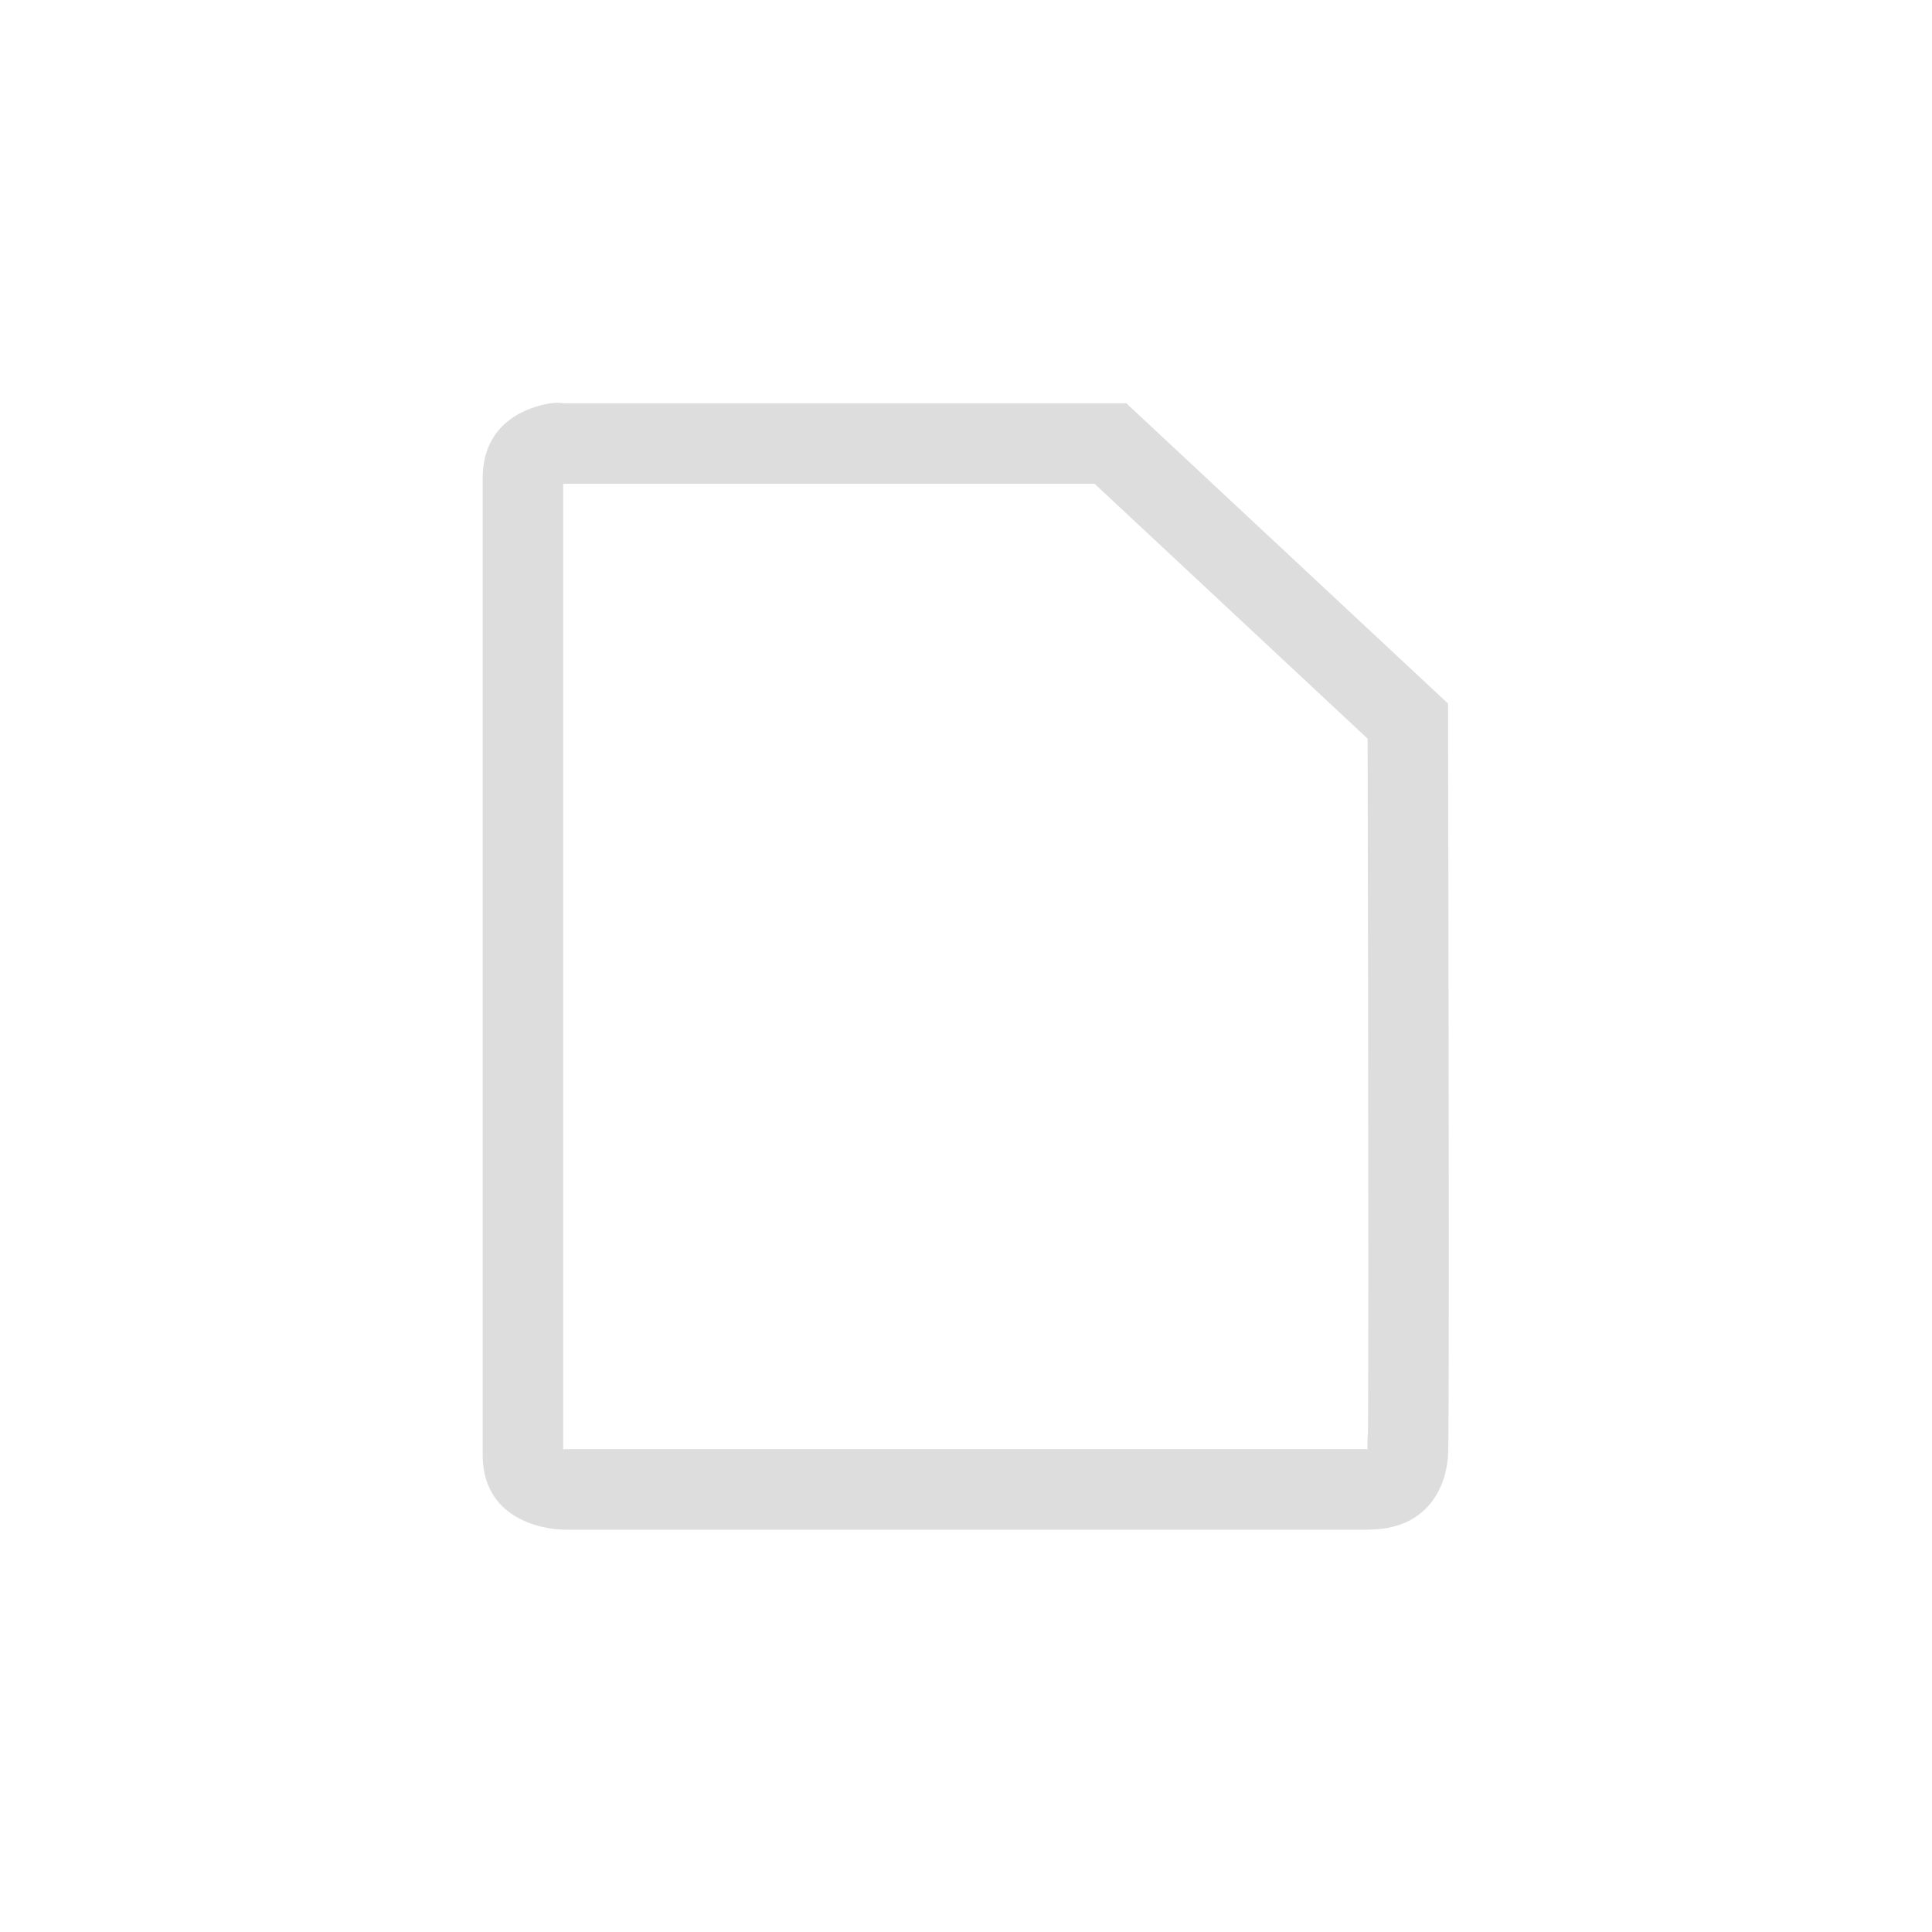 <?xml version="1.0" encoding="UTF-8"?>
<svg width="24px" height="24px" viewBox="0 0 24 24" version="1.1" xmlns="http://www.w3.org/2000/svg" xmlns:xlink="http://www.w3.org/1999/xlink">
    <!-- Generator: Sketch 51.3 (57544) - http://www.bohemiancoding.com/sketch -->
    <title>snap-page</title>
    <desc>Created with Sketch.</desc>
    <defs></defs>
    <g id="snap-page" stroke="none" stroke-width="1" fill="none" fill-rule="evenodd">
        <g id="53" transform="translate(5, 5)" fill="#DDDDDD">
            <path d="M1.996,1.01 L1.996,13.002 L11.987,13.002 C11.987,13 11.988,12.953 11.988,12.861 C11.993,12.827 11.994,12.796 11.994,12.747 C11.995,12.558 11.996,12.282 11.997,11.927 C11.998,11.282 11.998,10.387 11.997,9.281 C11.996,7.749 11.993,6.09 11.989,4.176 L8.598,1.01 L1.996,1.01 Z M1.92,12.98 C1.92,12.98 1.922,12.981 1.924,12.982 L1.92,12.98 Z M11.988,13.018 C11.989,13.014 11.991,13.009 11.993,13.002 C11.991,13.002 11.99,13.002 11.988,13.002 L11.988,13.018 Z M11.982,13.063 C11.985,13.055 11.988,13.04 11.988,13.069 L11.988,13.053 C11.986,13.056 11.984,13.06 11.982,13.063 Z M1.84,0.01 C1.934,-0.005 1.996,0.01 1.996,0.01 L8.992,0.01 L12.988,3.74 C12.993,6.116 13.007,13.027 12.988,13.07 C12.988,13.07 12.987,14.002 11.988,14.002 L1.996,14.002 C1.996,14.002 0.996,14.003 0.996,13.07 L0.996,0.941 C0.996,0.242 1.559,0.053 1.84,0.01 Z" id="Shape"></path>
        </g>
    </g>
</svg>